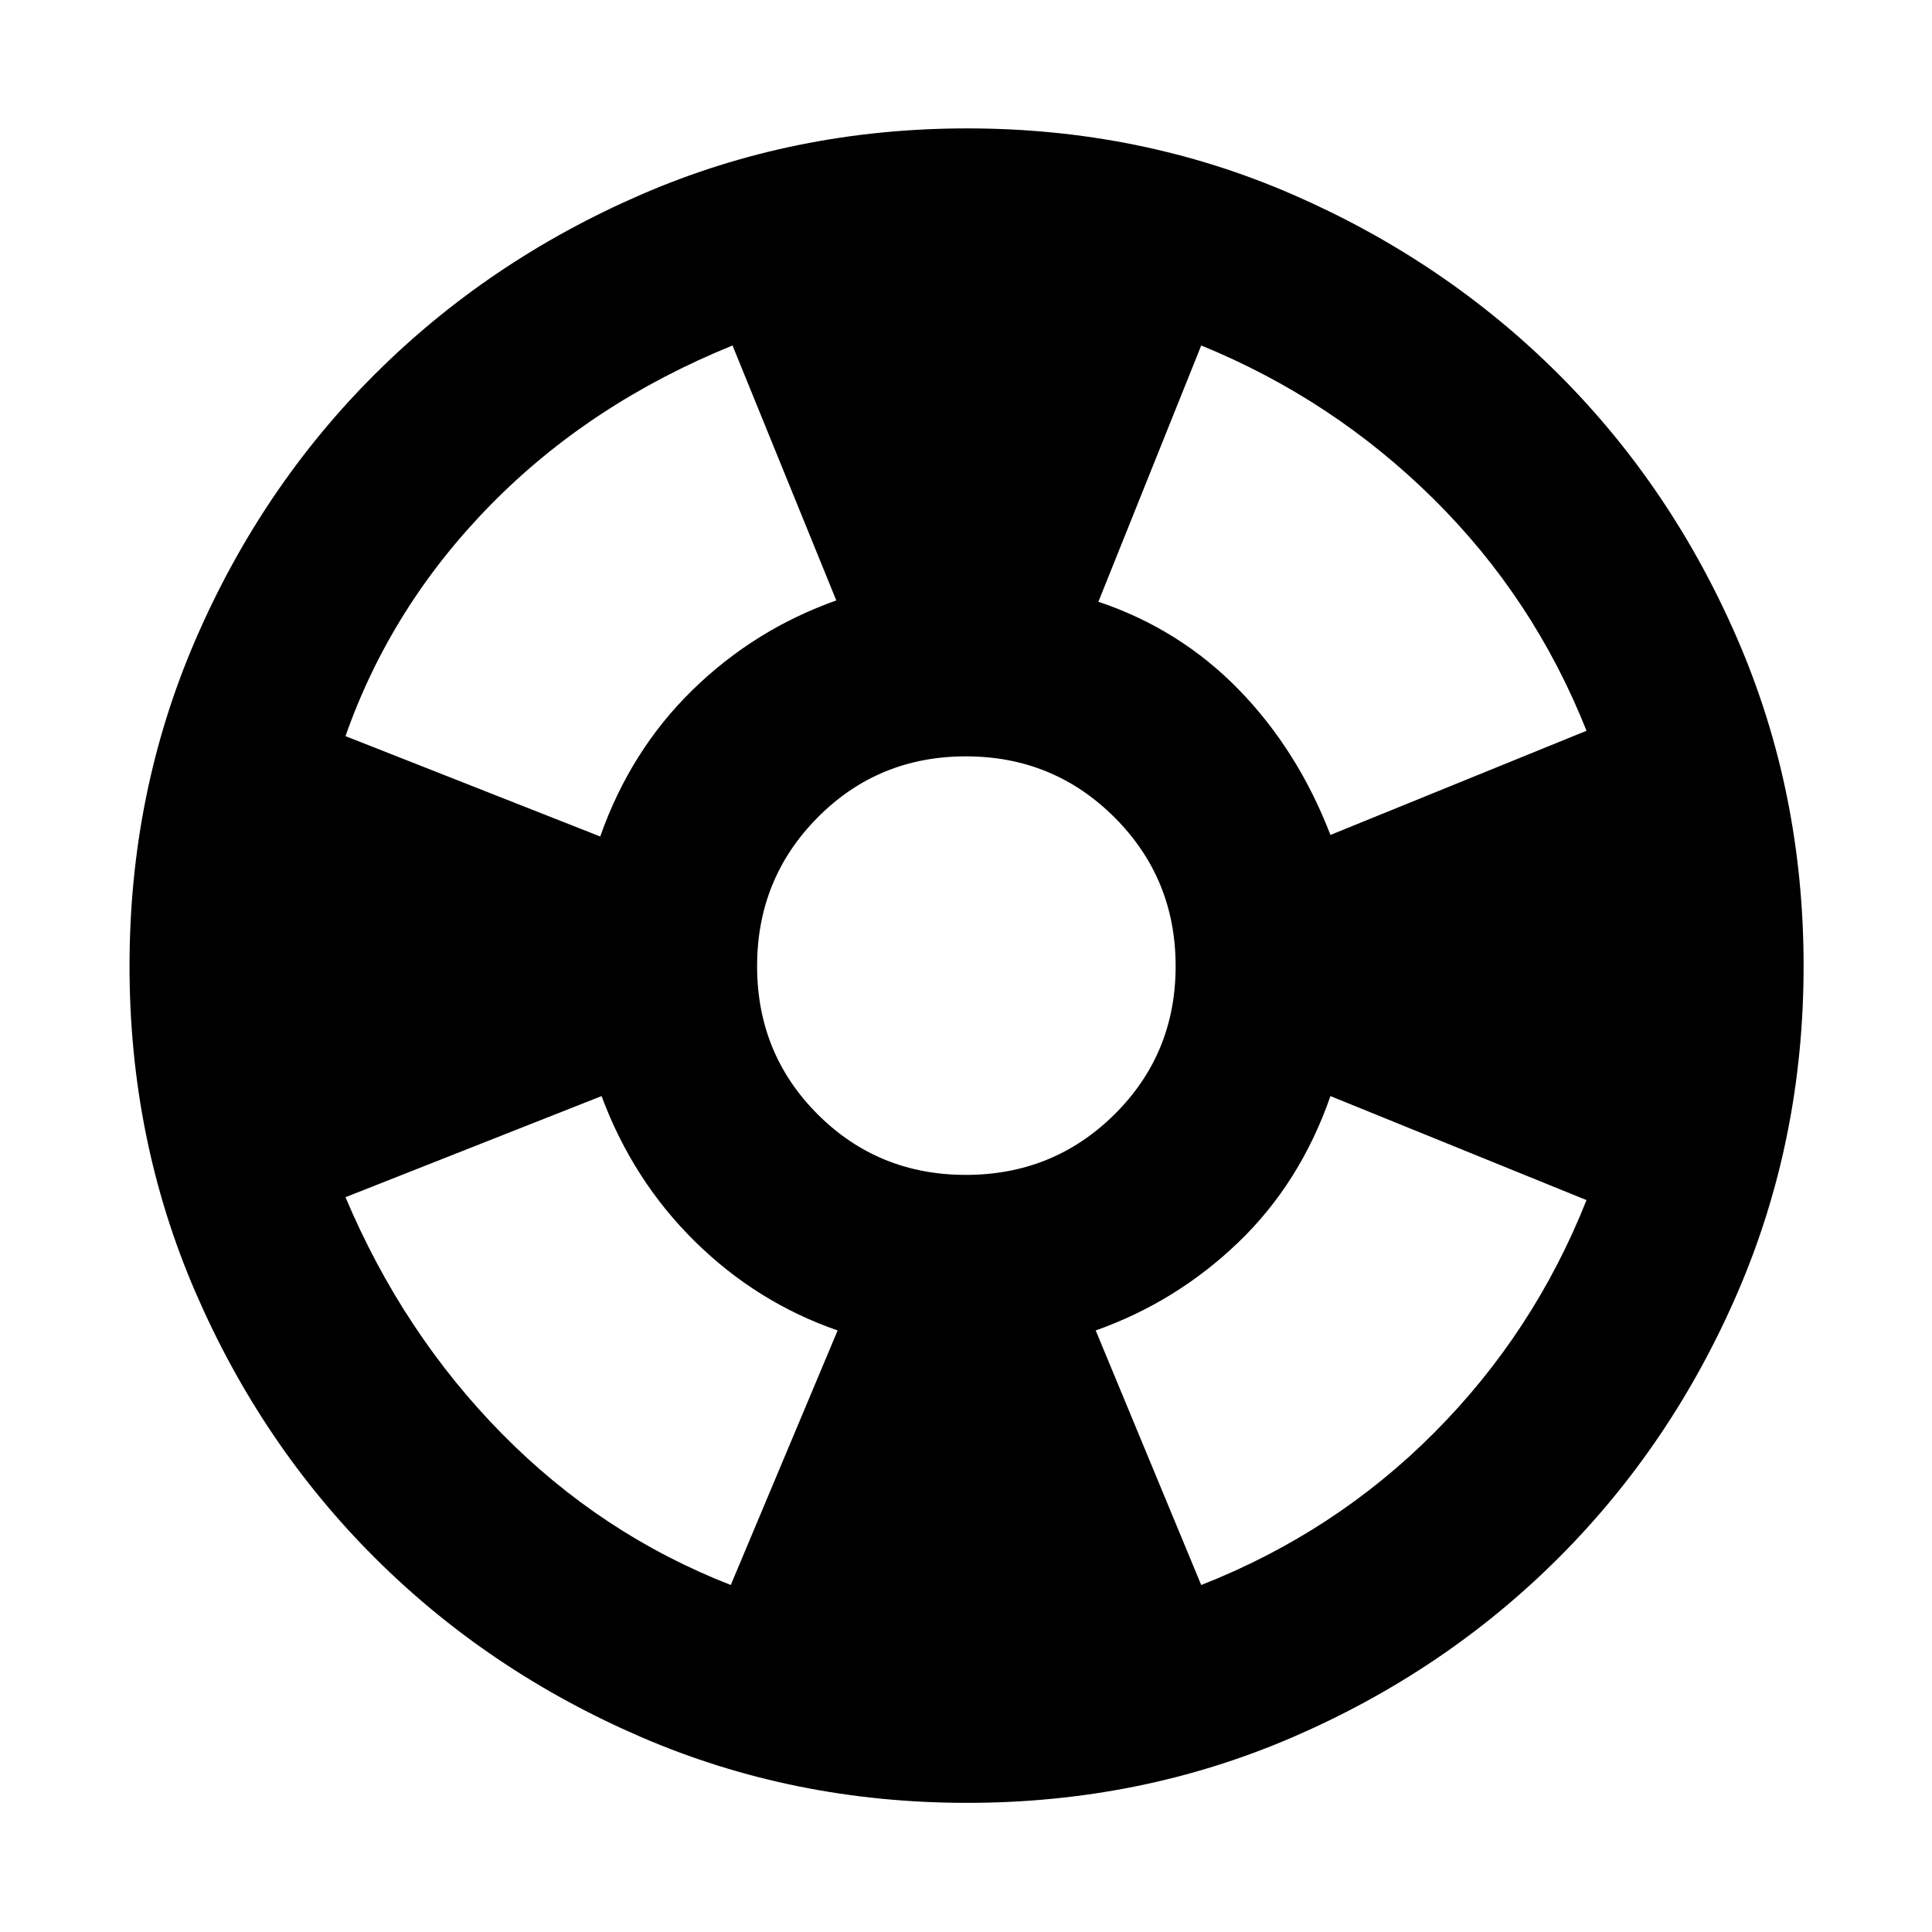 <svg xmlns="http://www.w3.org/2000/svg" height="40" viewBox="0 -960 960 960" width="40"><path d="M480.51-64.17q-86.25 0-162.03-32.73-75.77-32.72-132.24-89.06-56.47-56.35-89.17-132.08-32.71-75.74-32.71-161.95t32.71-161.95q32.7-75.75 89.17-132.09 56.47-56.35 132.28-89.26 75.81-32.91 162.1-32.91 86.29 0 161.82 32.91 75.52 32.91 131.92 89.17 56.39 56.26 89.12 132.04 32.72 75.77 32.72 162.03 0 86.25-32.68 162.04-32.69 75.78-89.13 132.16-56.45 56.37-132.03 89.03-75.59 32.65-161.85 32.65ZM363.12-172.42l53.1-126.49q-40.09-13.86-70.91-44.21-30.81-30.34-46.4-72.24l-127.24 50.24q28.52 67.54 77.76 117.55 49.25 50 113.69 75.15Zm-64.87-371.93q15.01-42.65 45.83-72.77 30.82-30.11 71.47-44.53l-51.56-126.68q-70.58 28.66-120.12 79.1-49.54 50.43-72.2 115.01l126.58 49.87ZM479.93-376.2q43.53 0 73.89-30.1 30.35-30.11 30.35-73.63 0-43.53-30.35-73.89-30.36-30.35-73.89-30.35-43.52 0-73.63 30.35-30.1 30.36-30.1 73.89 0 43.52 30.1 73.63 30.11 30.1 73.63 30.1Zm116.95 203.78q66.44-26.1 115.9-75.8 49.45-49.69 75.55-115.46l-127.24-51.68q-15 43.13-45.76 72.67-30.75 29.55-70.88 43.78l52.43 126.49Zm64.21-372.7 127.24-51.76q-26.15-65.9-76.13-115.32-49.98-49.42-115.32-76.13l-51.1 127.34q40.44 13.57 69.76 43.67 29.32 30.1 45.55 72.2Z"/></svg>